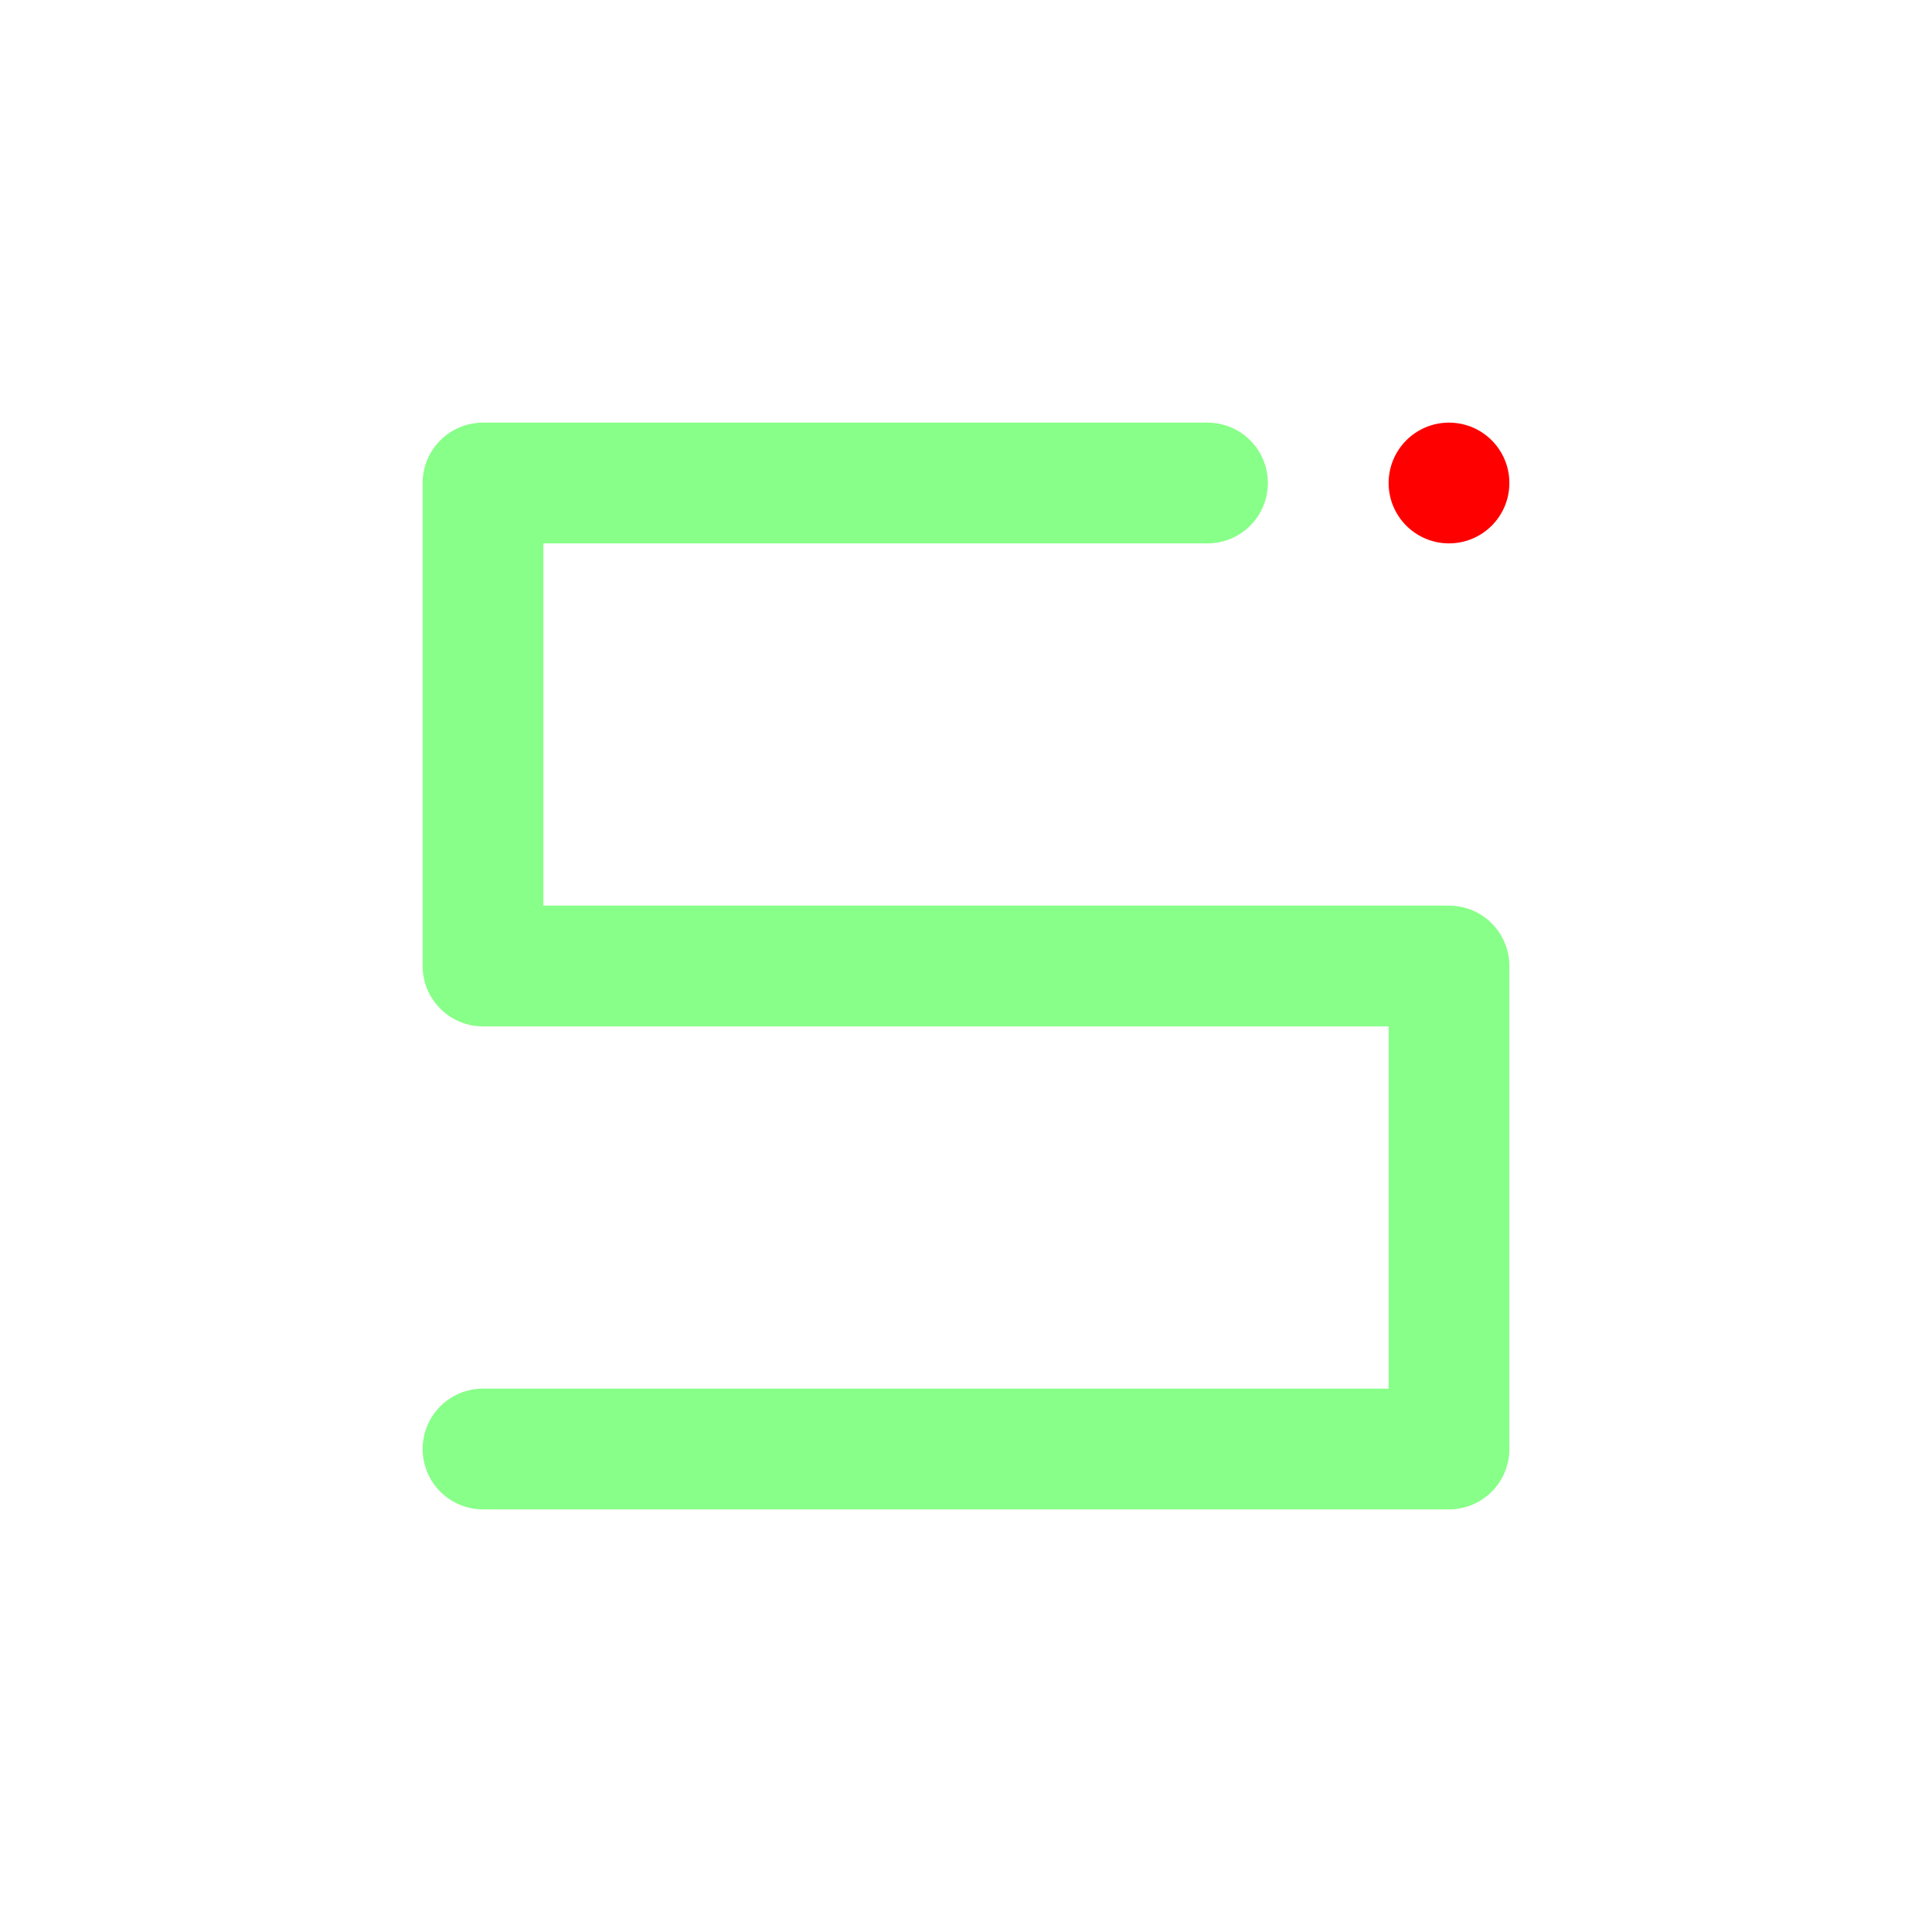 <!-- Vincent Nguyen 2019 -->
<svg version="1.0" xmlns="http://www.w3.org/2000/svg"
 width="500pt" height="500pt" viewBox="0 0 80 80">
    <!-- Snake -->
    <path stroke="#8f8" stroke-width="5" stroke-linecap="round" stroke-linejoin="round" fill="transparent" 
    d="M20 60 L60 60 L60 40 L20 40 L20 20 L50 20"/>
    <!-- Apple -->
    <circle fill="#f00" cx="60" cy="20" r="2.5"/>
</svg>